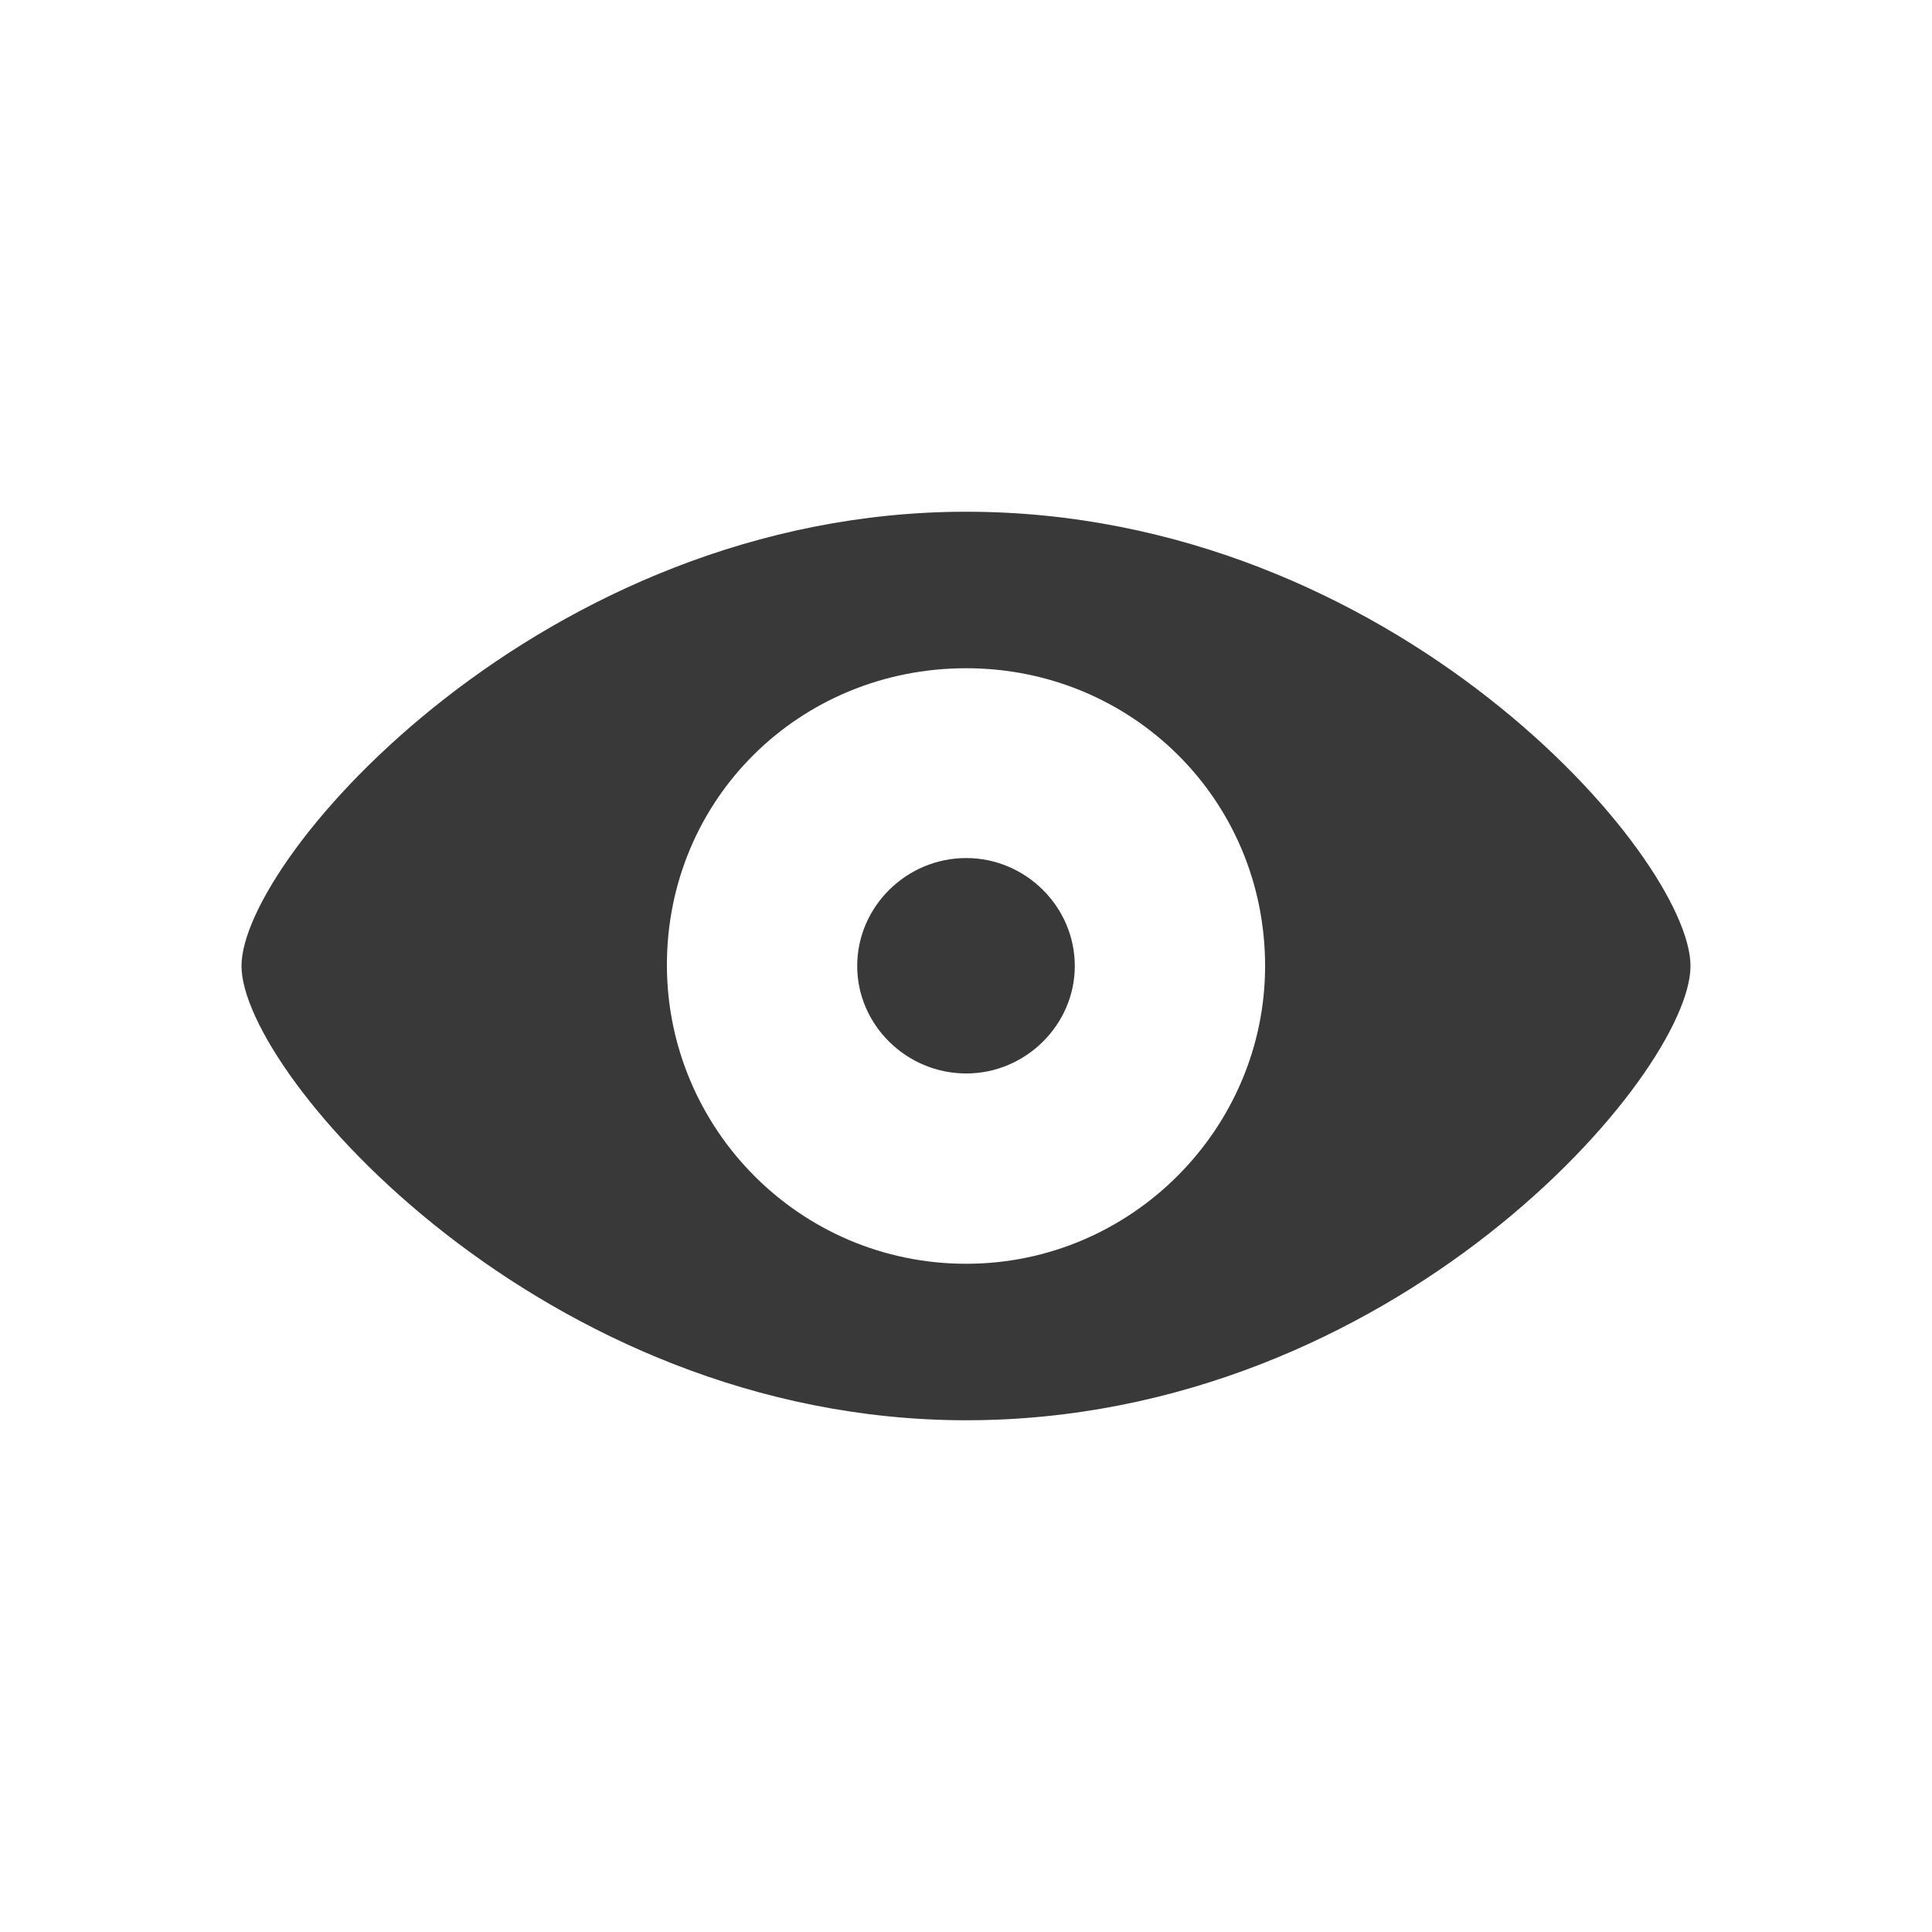 <svg width="16" height="16" viewBox="0 0 16 16" fill="none" xmlns="http://www.w3.org/2000/svg">
<path fill-rule="evenodd" clip-rule="evenodd" d="M8.002 11.762C11.548 11.762 14 8.894 14 8C14 7.101 11.543 4.238 8.002 4.238C4.501 4.238 2 7.101 2 8C2 8.894 4.501 11.762 8.002 11.762ZM8.002 10.466C6.621 10.466 5.528 9.346 5.523 8C5.519 6.619 6.621 5.534 8.002 5.534C9.37 5.534 10.477 6.619 10.477 8C10.477 9.346 9.37 10.466 8.002 10.466ZM8.002 8.89C8.494 8.89 8.901 8.487 8.901 8C8.901 7.509 8.494 7.106 8.002 7.106C7.506 7.106 7.099 7.509 7.099 8C7.099 8.487 7.506 8.89 8.002 8.89Z" fill="#393939"/>
</svg>
